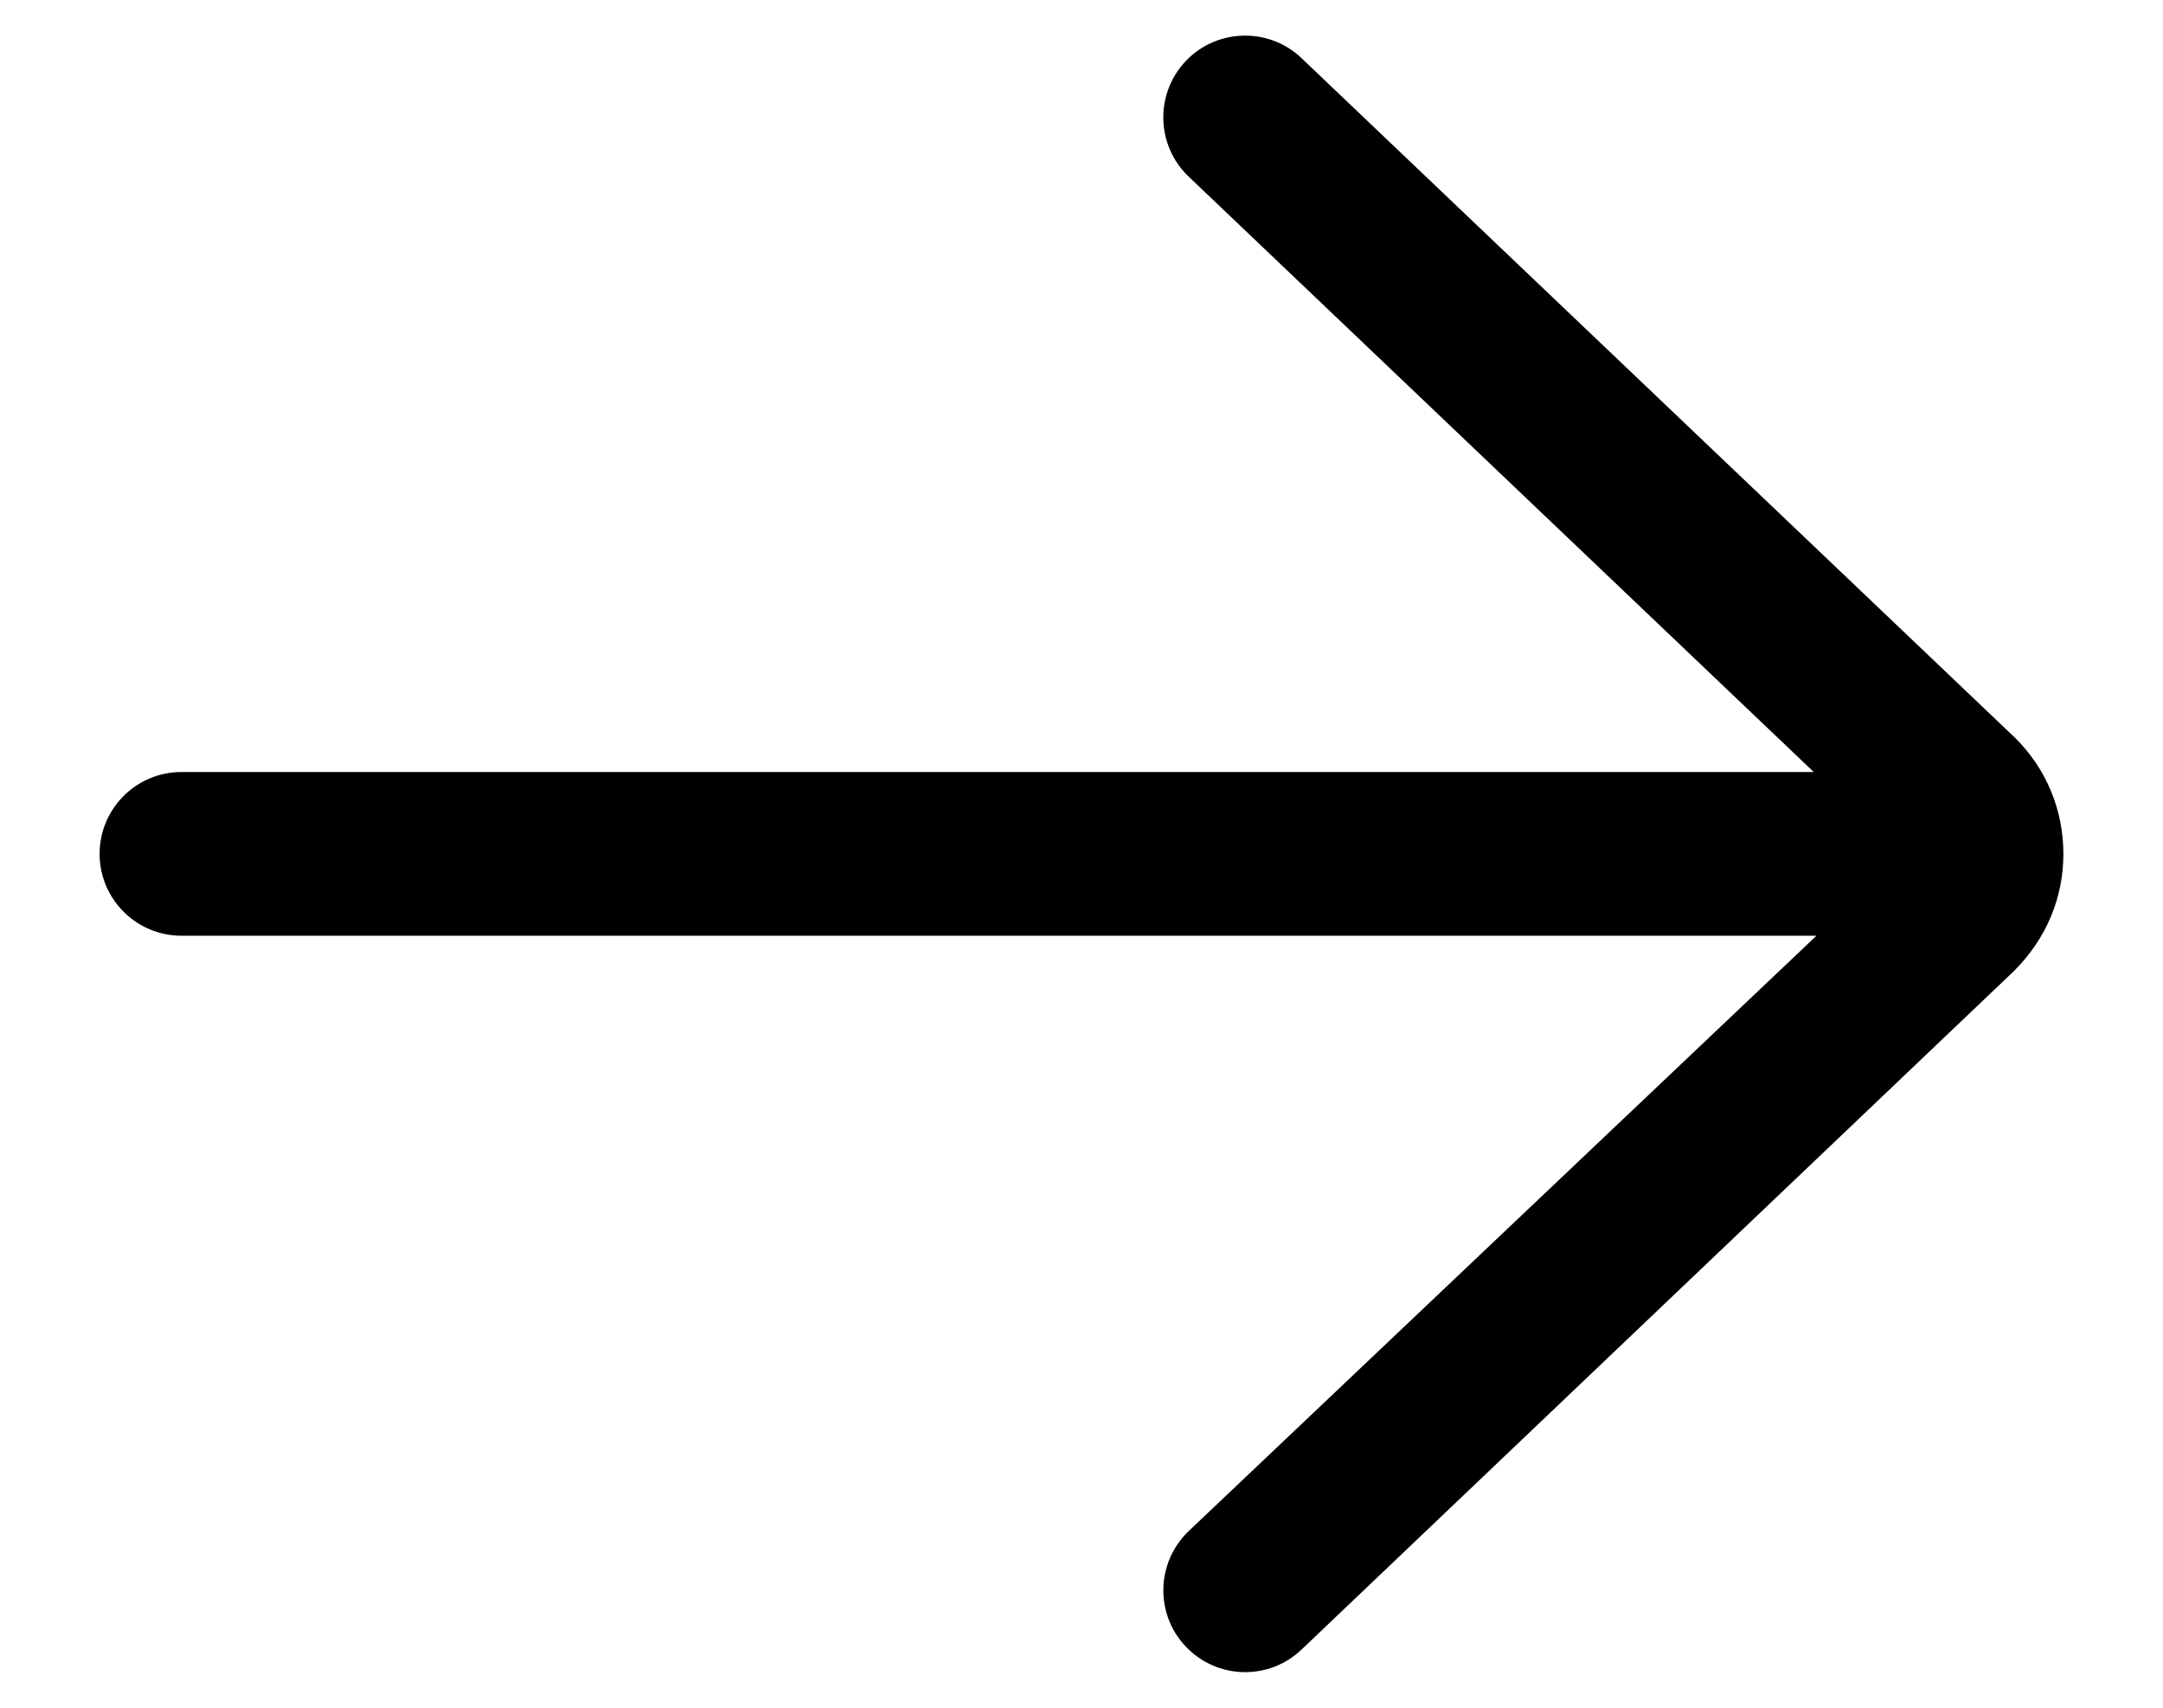 <svg width="19" height="15" viewBox="0 0 19 15" fill="none" xmlns="http://www.w3.org/2000/svg">
<path d="M11.433 14.489C11.146 14.763 10.691 14.752 10.417 14.464C10.143 14.177 10.155 13.722 10.442 13.448L15.956 8.219H1.594C1.197 8.219 0.875 7.897 0.875 7.5C0.875 7.103 1.197 6.781 1.594 6.781H15.932L10.442 1.552C10.154 1.278 10.143 0.823 10.417 0.535C10.558 0.387 10.748 0.313 10.938 0.313C11.116 0.313 11.294 0.378 11.433 0.511L17.704 6.484C17.976 6.755 18.125 7.116 18.125 7.5C18.125 7.884 17.976 8.245 17.691 8.529L11.433 14.489Z" fill="black"/>
</svg>
